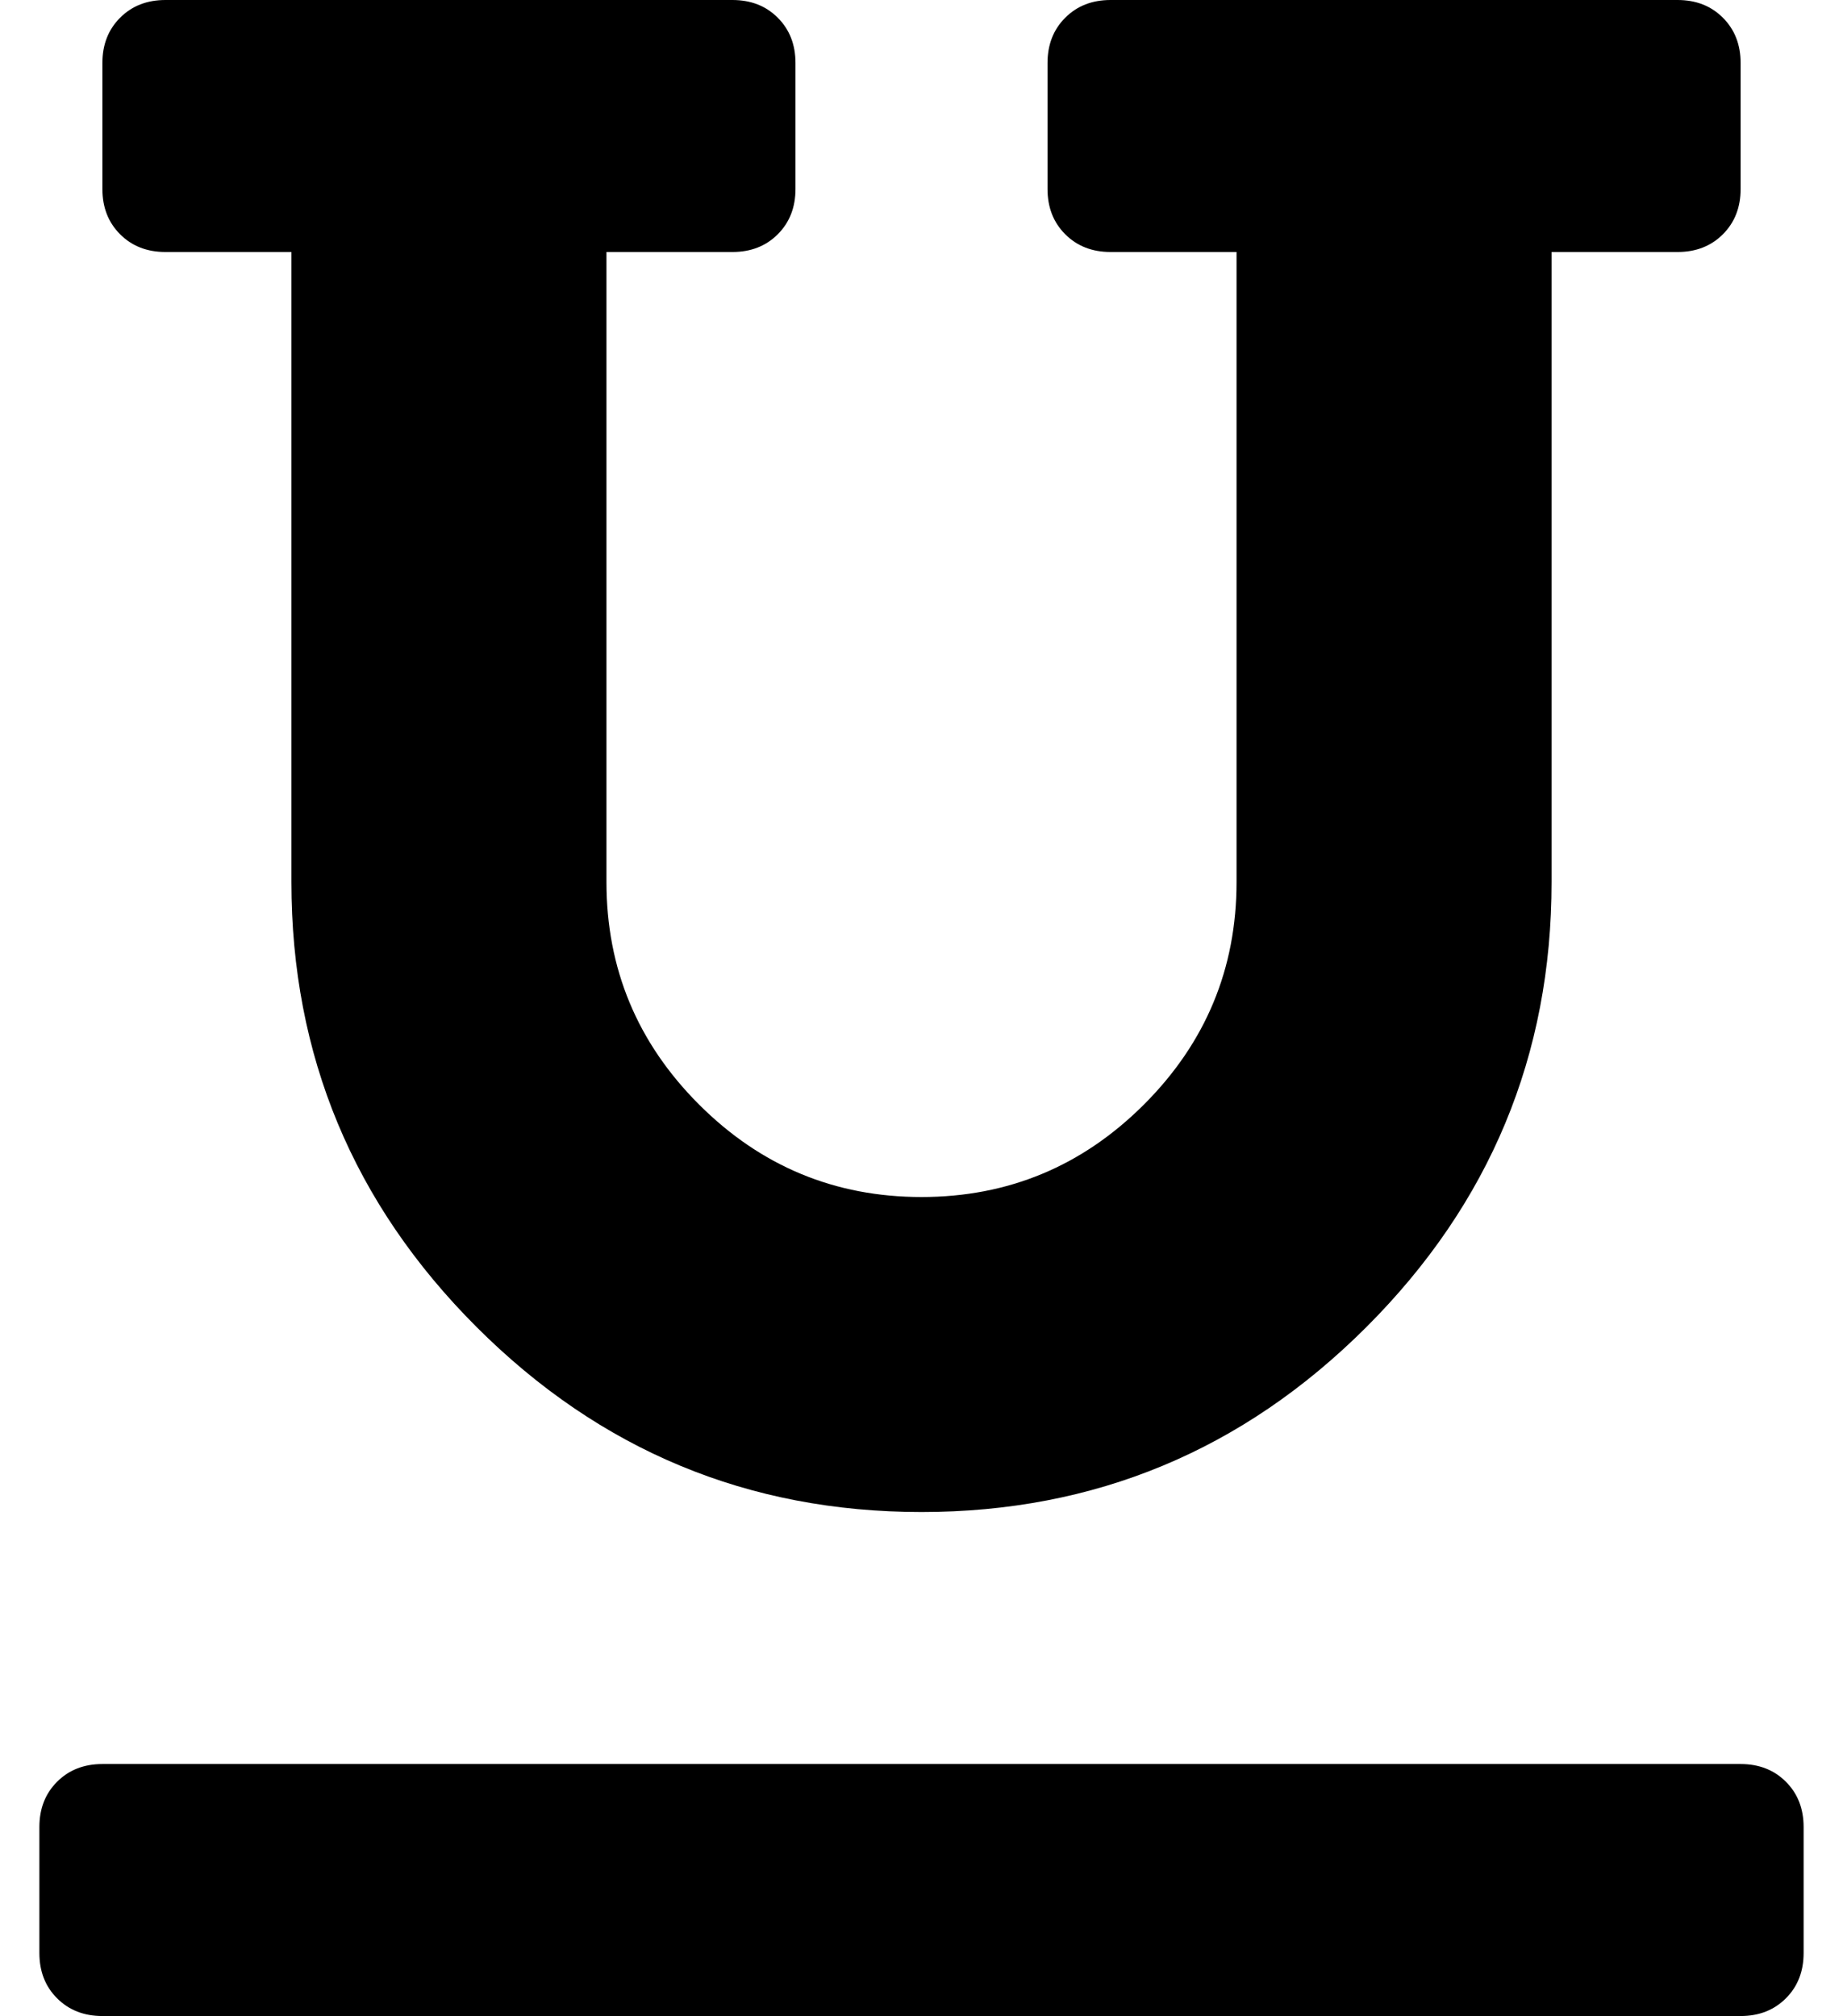 <?xml version="1.0" standalone="no"?>
<!DOCTYPE svg PUBLIC "-//W3C//DTD SVG 1.1//EN" "http://www.w3.org/Graphics/SVG/1.1/DTD/svg11.dtd" >
<svg xmlns="http://www.w3.org/2000/svg" xmlns:xlink="http://www.w3.org/1999/xlink" version="1.1" viewBox="-10 0 468 512">
   <path fill="currentColor"
d="M32 64q-7 0 -11.5 -4.5t-4.5 -11.5v-32q0 -7 4.5 -11.5t11.5 -4.5h144q7 0 11.5 4.5t4.5 11.5v32q0 7 -4.5 11.5t-11.5 4.5h-32v160q0 33 23.5 56.5t56.5 23.5t56.5 -23.5t23.5 -56.5v-160h-32q-7 0 -11.5 -4.5t-4.5 -11.5v-32q0 -7 4.5 -11.5t11.5 -4.5h144
q7 0 11.5 4.5t4.5 11.5v32q0 7 -4.5 11.5t-11.5 4.5h-32v160q0 66 -47 113t-113 47t-113 -47t-47 -113v-160h-32zM432 448q7 0 11.5 4.5t4.5 11.5v32q0 7 -4.5 11.5t-11.5 4.5h-416q-7 0 -11.5 -4.5t-4.5 -11.5v-32q0 -7 4.5 -11.5t11.5 -4.5h416z" />
</svg>
